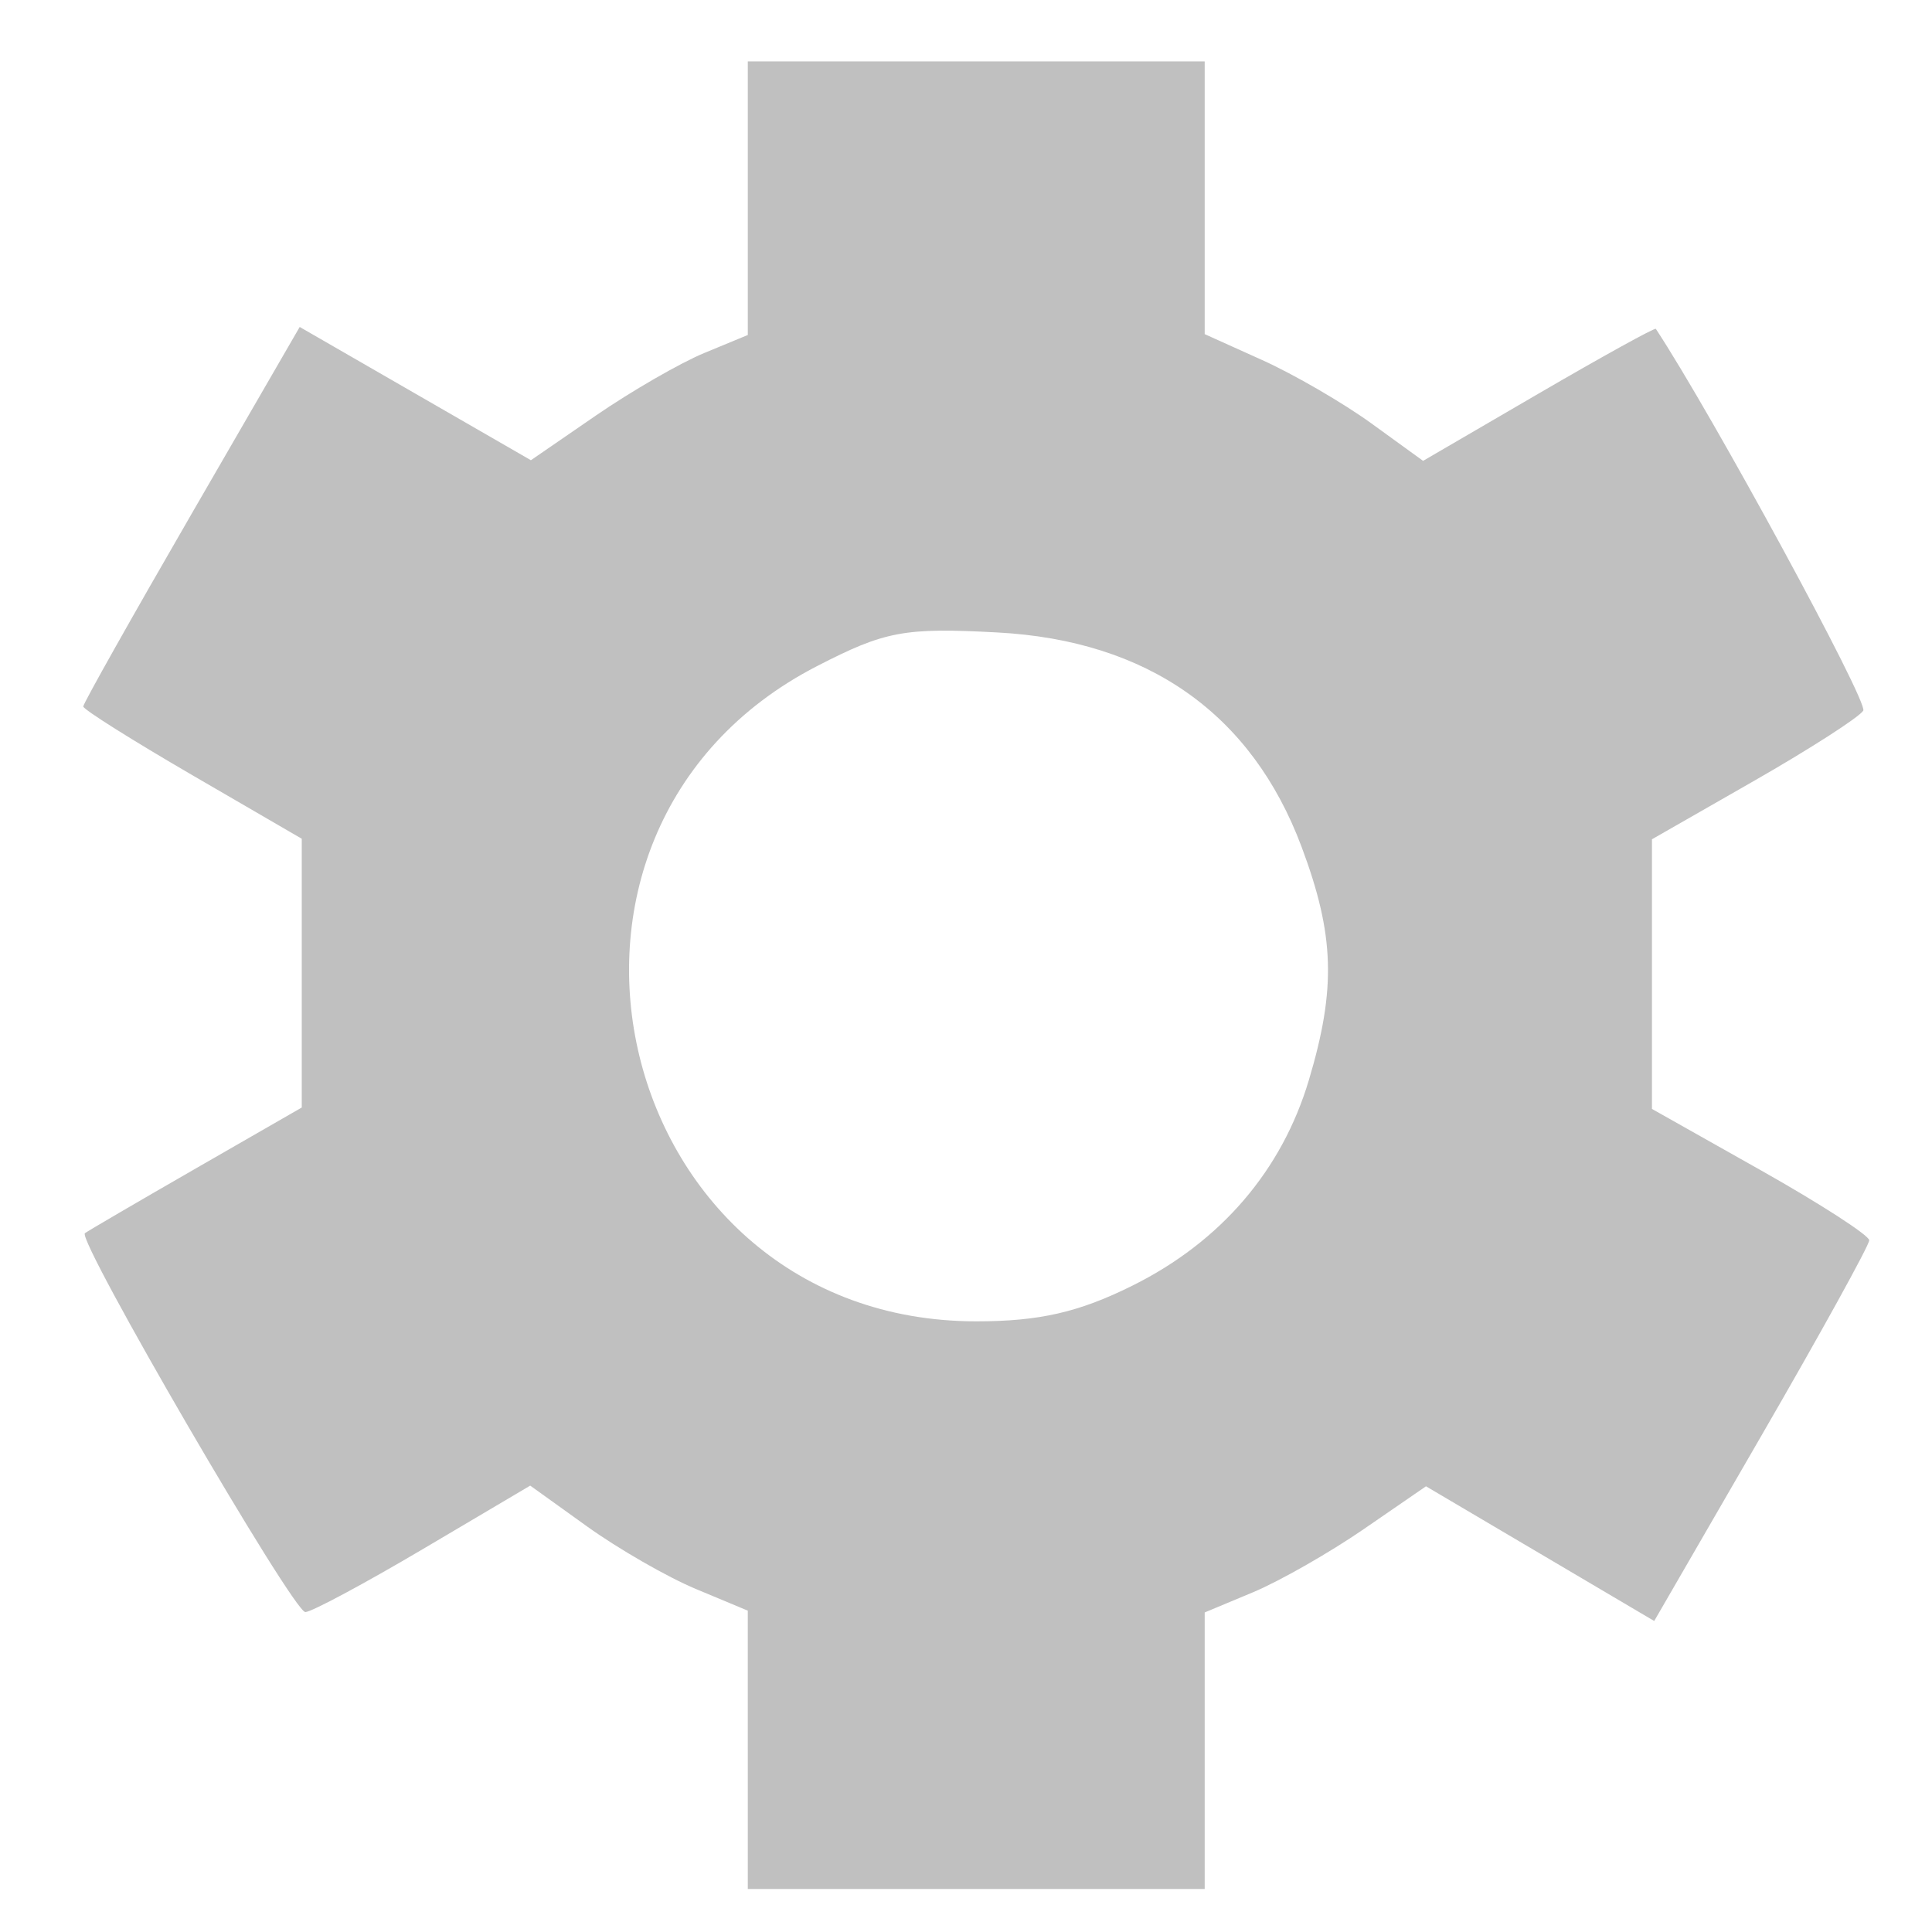 <svg xmlns="http://www.w3.org/2000/svg" xml:space="preserve" width="128" height="128"><defs><clipPath id="a" clipPathUnits="userSpaceOnUse"><path d="M87.962 52.106a43.981 52.026 0 1 1-87.962 0 43.981 52.026 0 1 1 87.962 0z" style="fill:#a9a9a9;fill-opacity:1;fill-rule:evenodd;stroke:none" transform="matrix(.182 0 0 .154 788.014 700.64)"/></clipPath></defs><g clip-path="url(#a)" transform="translate(-6070.79 -5399.71)scale(7.708)"><path d="M509.778 597.159c-12.427 0-22.5 10.074-22.5 22.5 0 12.428 10.073 22.5 22.5 22.5s22.5-10.072 22.5-22.5c-.001-12.426-10.073-22.5-22.5-22.5zm-.559 36.414a3.069 3.069 0 0 1-3.054-3.055 3.067 3.067 0 0 1 3.054-3.053 3.066 3.066 0 0 1 3.054 3.053 3.068 3.068 0 0 1-3.054 3.055zm2.904-11.791c-.892 1.305-.594 3.129-3.052 3.129-1.602 0-2.385-1.305-2.385-2.496 0-4.432 6.519-5.436 6.519-9.086 0-2.012-1.34-3.203-3.576-3.203-4.767 0-2.905 4.916-6.518 4.916-1.304 0-2.421-.783-2.421-2.271 0-3.65 4.172-6.891 8.714-6.891 4.769 0 9.46 2.197 9.46 7.449.001 4.842-5.55 6.703-6.741 8.453z" style="fill:#333"/></g><path d="M49.543 115.93v-9.22l-3.44-1.436c-1.891-.79-5.135-2.655-7.207-4.143l-3.768-2.705-7.086 4.19c-3.897 2.303-7.413 4.188-7.813 4.188-.803 0-15.159-24.677-14.603-25.101.19-.145 3.501-2.079 7.356-4.296l7.01-4.031V55.569l-7.24-4.206C8.773 49.05 5.515 47 5.515 46.805c0-.193 3.227-5.93 7.17-12.747l7.171-12.396 7.66 4.415 7.658 4.414 4.286-2.948c2.356-1.621 5.59-3.488 7.184-4.149l2.9-1.2V4.07h30.27v18.067l3.814 1.72c2.098.946 5.353 2.835 7.235 4.198l3.42 2.478 7.654-4.458c4.21-2.452 7.704-4.381 7.766-4.288 3.714 5.637 14.09 24.734 13.743 25.295-.27.436-3.53 2.532-7.245 4.658l-6.755 3.865v17.864l7.196 4.055c3.958 2.23 7.197 4.323 7.199 4.65 0 .326-3.204 6.135-7.122 12.907l-7.123 12.314-7.56-4.462-7.561-4.462-4.13 2.842c-2.272 1.563-5.57 3.443-7.33 4.179l-3.201 1.337v18.32h-30.27v-9.219zm25.505-30.764c5.841-2.91 9.885-7.628 11.67-13.614 1.812-6.07 1.701-9.604-.482-15.44-3.303-8.827-10.191-13.68-20.171-14.211-6.163-.328-7.422-.093-11.93 2.228-21.388 11.014-13.52 43.413 10.543 43.413 4.189 0 6.805-.6 10.37-2.376z" style="fill:silver;fill-opacity:1;fill-rule:evenodd;stroke:none"/></svg>